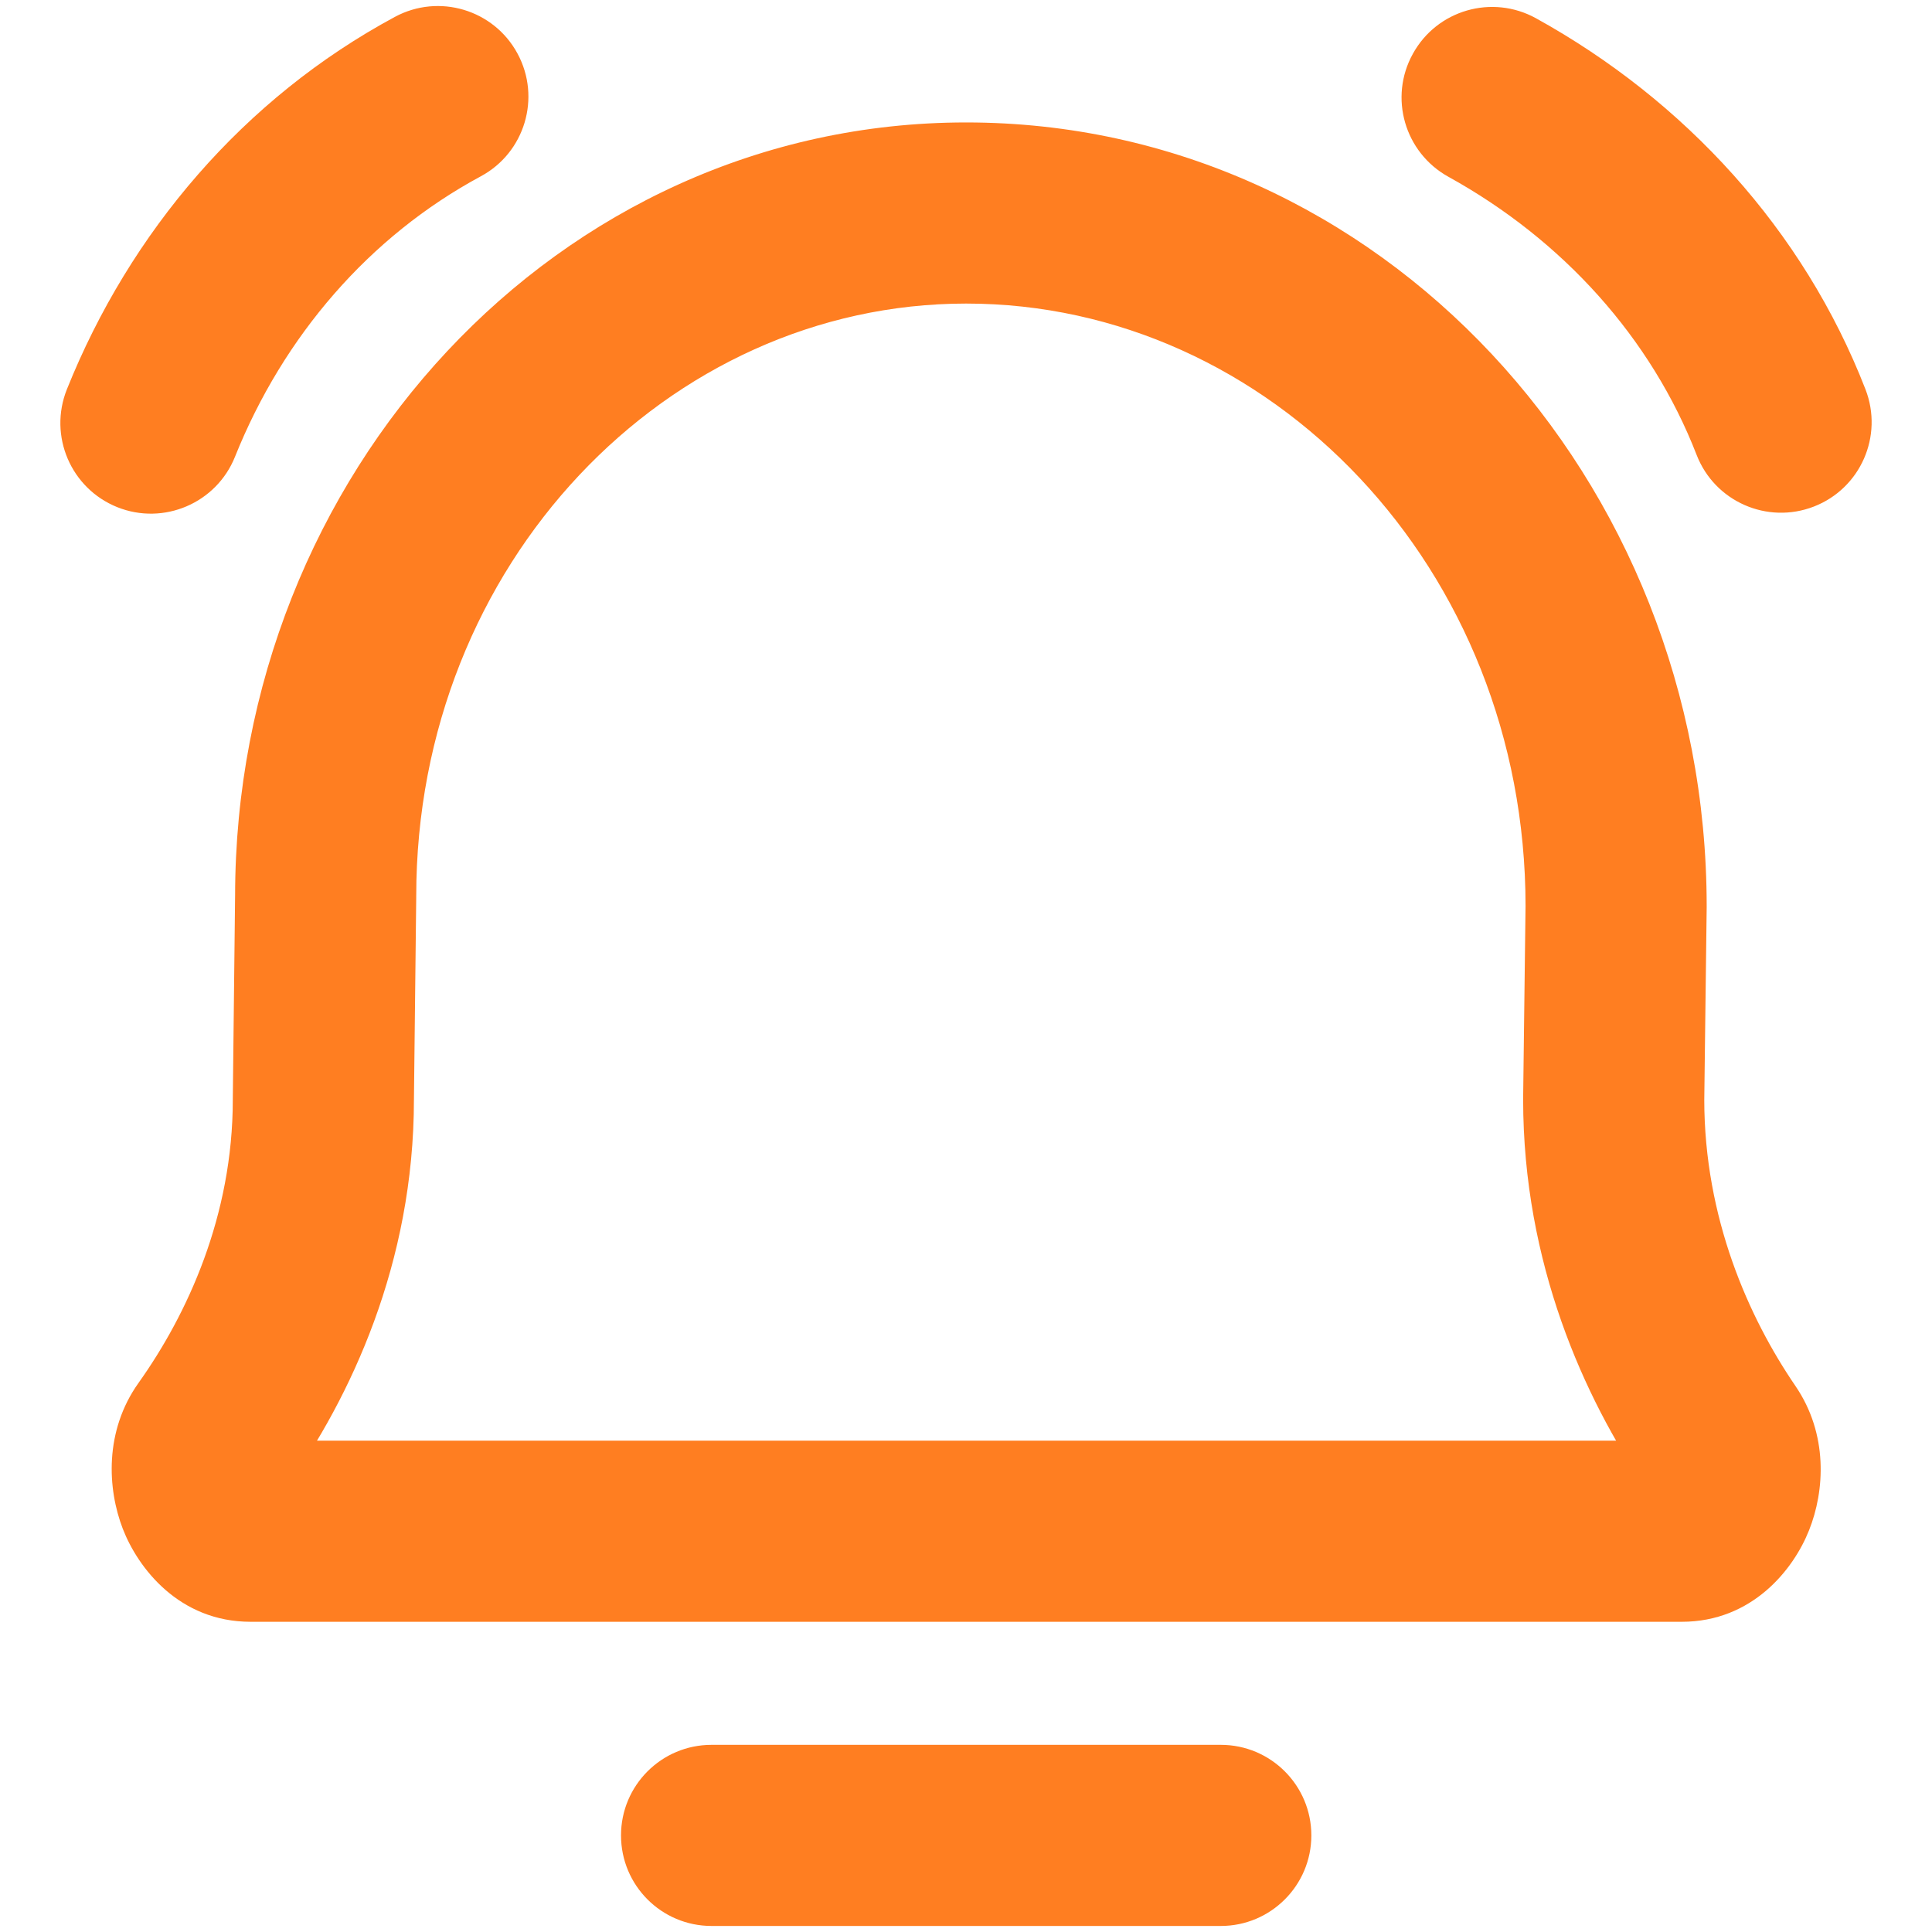 <svg width="16" height="16" viewBox="0 0 16 16" fill="none" xmlns="http://www.w3.org/2000/svg">
<path d="M1.758 11.888L1.147 11.453H1.147L1.758 11.888ZM2.678 9.105L1.928 9.097V9.105H2.678ZM2.697 7.423L3.447 7.432V7.423H2.697ZM14.249 11.901L14.869 11.478L14.869 11.478L14.249 11.901ZM13.364 9.105L12.614 9.096V9.105H13.364ZM13.384 7.506L14.134 7.515V7.506H13.384ZM5.893 14.45C5.478 14.45 5.143 14.786 5.143 15.2C5.143 15.614 5.478 15.95 5.893 15.95V14.45ZM10.11 15.95C10.524 15.95 10.86 15.614 10.86 15.2C10.86 14.786 10.524 14.45 10.11 14.45V15.95ZM0.554 3.224C0.4 3.609 0.586 4.045 0.971 4.2C1.355 4.354 1.792 4.167 1.946 3.783L0.554 3.224ZM3.982 1.46C4.346 1.264 4.483 0.809 4.286 0.444C4.09 0.08 3.635 -0.057 3.27 0.14L3.982 1.46ZM12.72 0.151C12.357 -0.049 11.901 0.082 11.701 0.445C11.5 0.807 11.632 1.263 11.995 1.464L12.72 0.151ZM14.051 3.768C14.201 4.154 14.636 4.345 15.022 4.195C15.408 4.045 15.599 3.611 15.449 3.224L14.051 3.768ZM2.369 12.323C2.901 11.576 3.428 10.463 3.428 9.105H1.928C1.928 10.069 1.552 10.884 1.147 11.453L2.369 12.323ZM3.428 9.114L3.447 7.432L1.947 7.414L1.928 9.097L3.428 9.114ZM14.869 11.478C14.481 10.91 14.114 10.086 14.114 9.105H12.614C12.614 10.462 13.12 11.577 13.63 12.324L14.869 11.478ZM14.114 9.114L14.134 7.515L12.634 7.497L12.614 9.096L14.114 9.114ZM14.134 7.506C14.134 3.967 11.433 1.014 8.001 1.014V2.514C10.515 2.514 12.634 4.702 12.634 7.506H14.134ZM13.927 13.431C14.512 13.431 14.853 12.997 14.981 12.675C15.113 12.346 15.141 11.876 14.869 11.478L13.63 12.324C13.589 12.264 13.58 12.21 13.578 12.183C13.577 12.156 13.581 12.136 13.588 12.12C13.594 12.104 13.613 12.065 13.662 12.024C13.717 11.978 13.81 11.931 13.927 11.931V13.431ZM3.447 7.423C3.447 4.665 5.531 2.514 8.001 2.514V1.014C4.613 1.014 1.947 3.93 1.947 7.423H3.447ZM2.076 11.931C2.196 11.931 2.29 11.979 2.344 12.026C2.393 12.068 2.411 12.106 2.416 12.12C2.422 12.135 2.426 12.153 2.424 12.18C2.423 12.207 2.413 12.261 2.369 12.323L1.147 11.453C0.863 11.852 0.889 12.33 1.017 12.661C1.142 12.984 1.482 13.431 2.076 13.431V11.931ZM13.927 11.931H2.076V13.431H13.927V11.931ZM5.893 15.95H10.11V14.45H5.893V15.95ZM1.946 3.783C2.347 2.782 3.061 1.956 3.982 1.46L3.27 0.14C2.02 0.813 1.077 1.92 0.554 3.224L1.946 3.783ZM11.995 1.464C12.942 1.987 13.674 2.797 14.051 3.768L15.449 3.224C14.936 1.903 13.952 0.832 12.72 0.151L11.995 1.464Z" fill="#FF7E21"/>
</svg>
